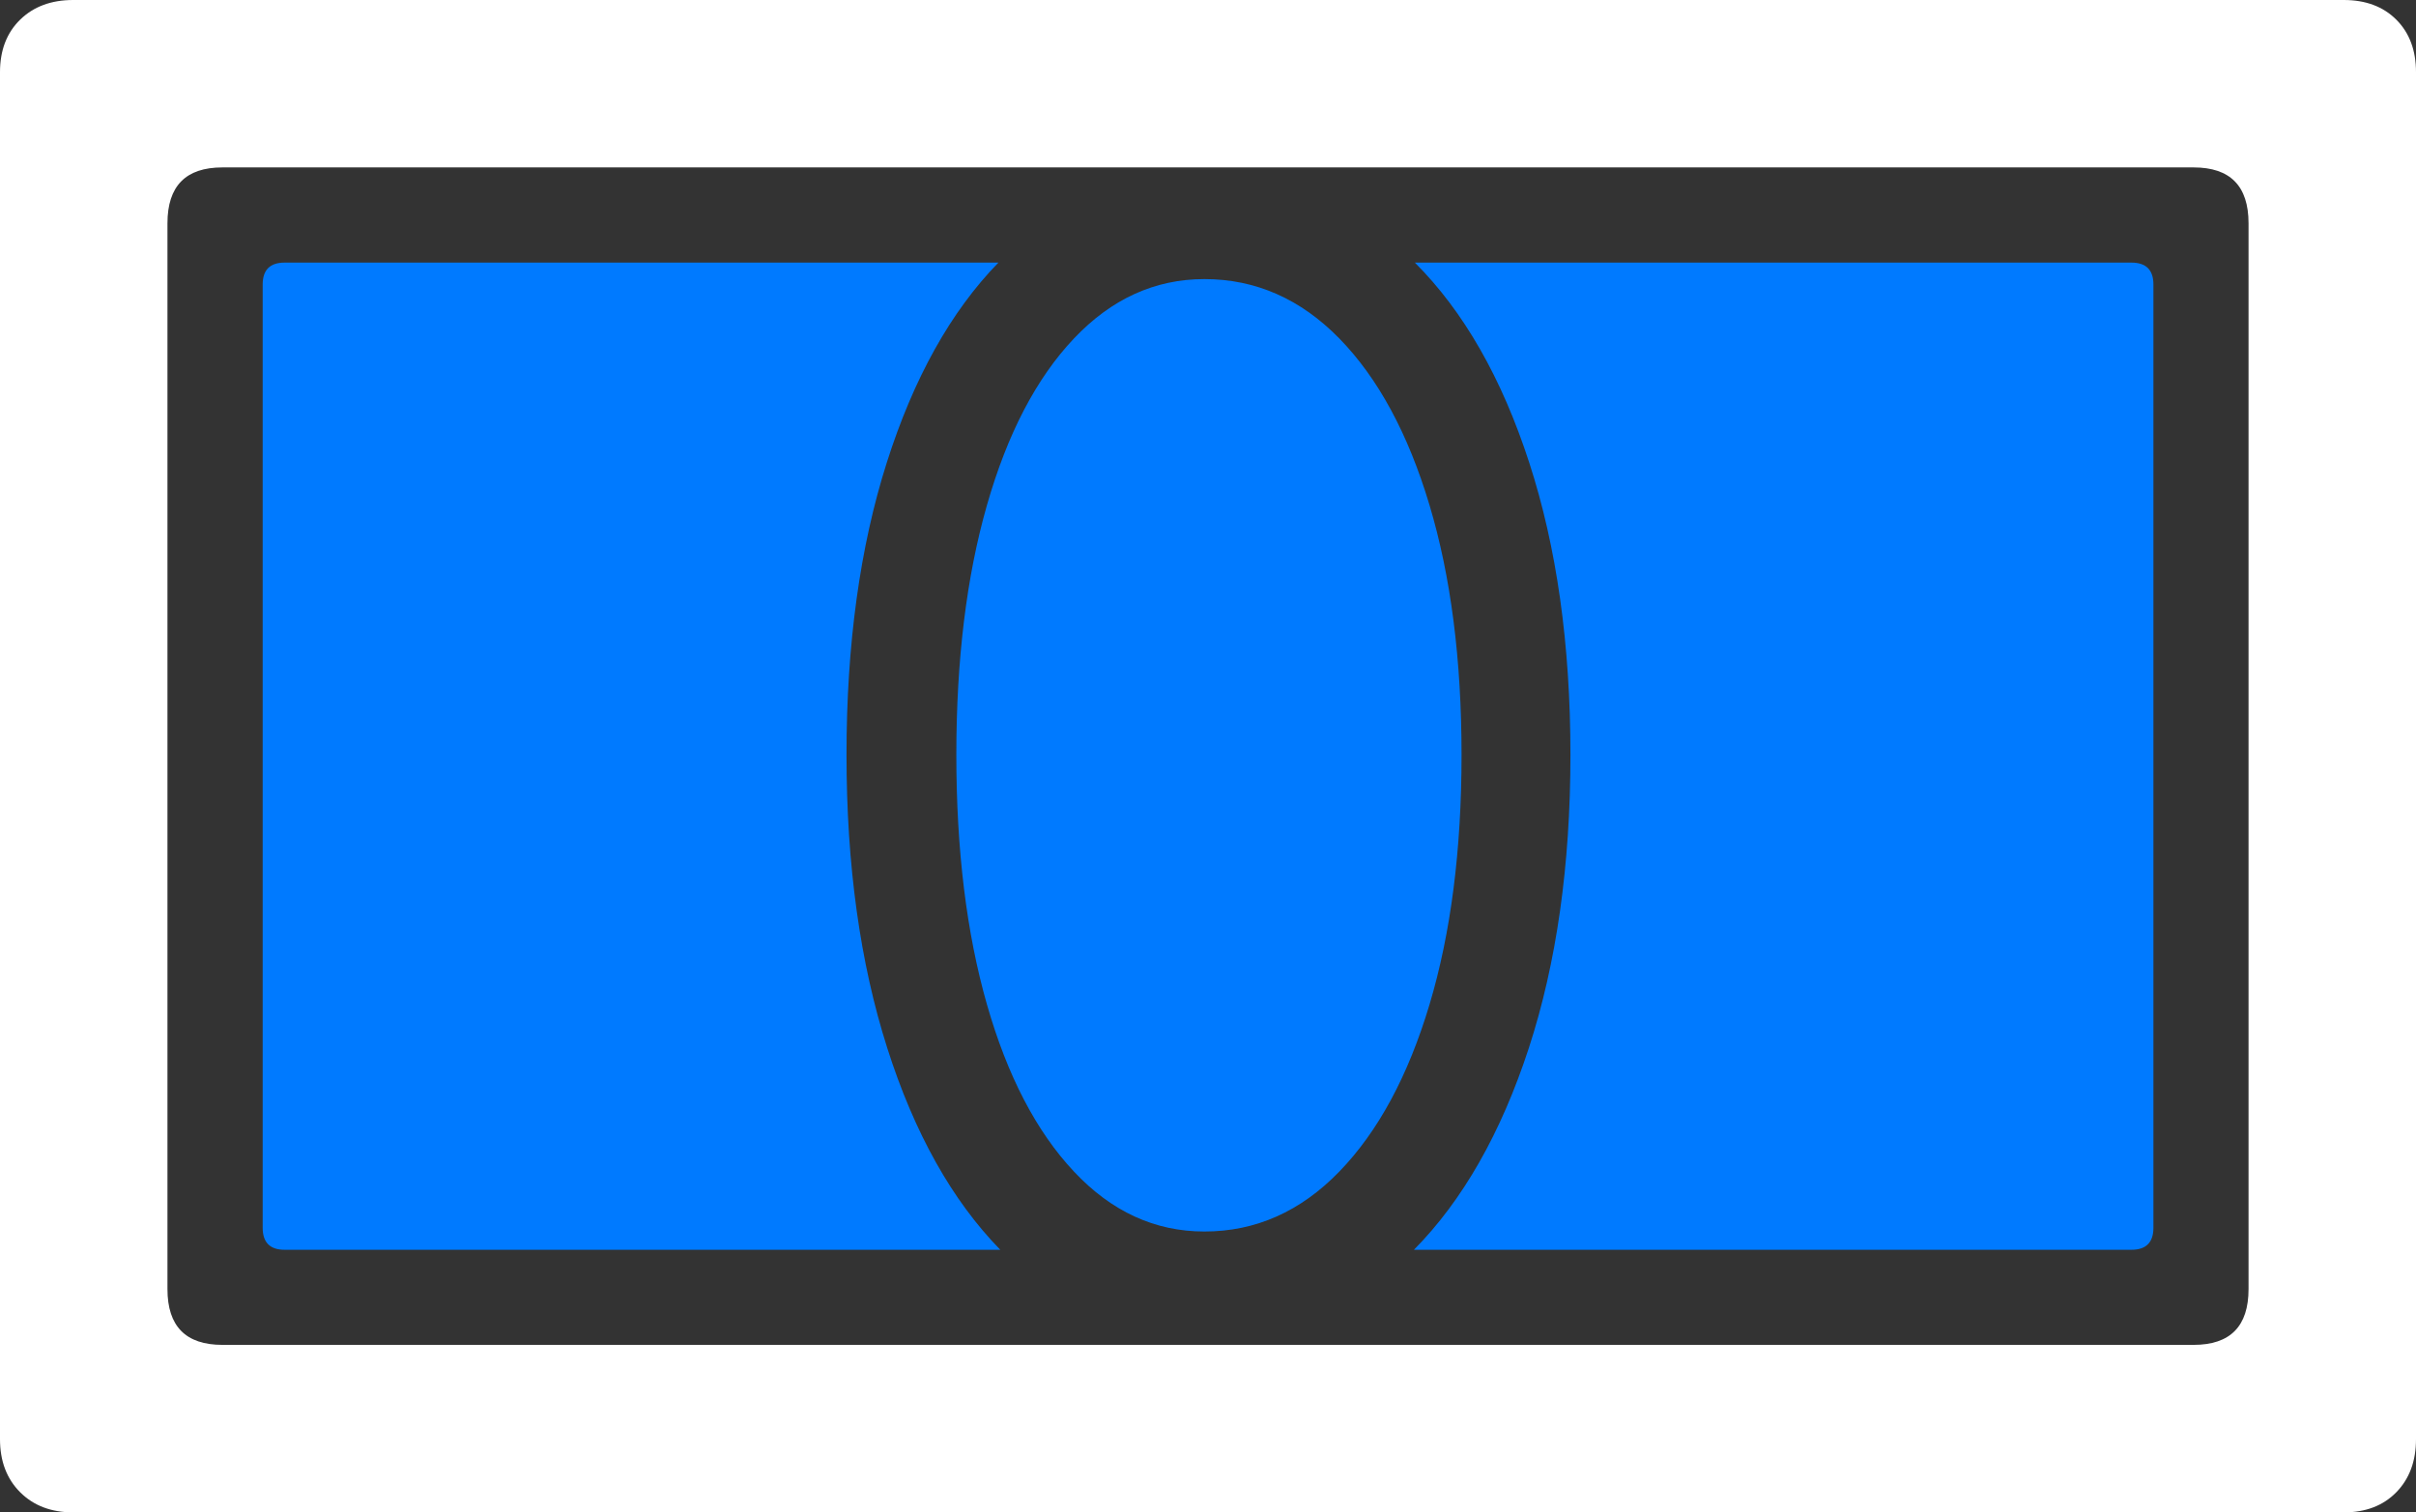<?xml version="1.0" encoding="UTF-8"?>
<!--Generator: Apple Native CoreSVG 175.5-->
<!DOCTYPE svg
PUBLIC "-//W3C//DTD SVG 1.1//EN"
       "http://www.w3.org/Graphics/SVG/1.1/DTD/svg11.dtd">
<svg version="1.1" xmlns="http://www.w3.org/2000/svg" xmlns:xlink="http://www.w3.org/1999/xlink" width="25.781" height="16.143">
 <rect width="100%" height="100%" fill="#333333" stroke="none"/>
 <g>
  <rect height="16.143" opacity="0" width="25.781" x="0" y="0"/>
  <path d="M2.803 13.105Q2.803 13.34 3.037 13.34L10.674 13.34Q9.902 12.549 9.468 11.187Q9.033 9.824 9.033 8.057Q9.033 6.289 9.463 4.937Q9.893 3.584 10.654 2.803L3.037 2.803Q2.803 2.803 2.803 3.037ZM10.205 8.057Q10.205 9.58 10.532 10.723Q10.859 11.865 11.46 12.505Q12.06 13.145 12.852 13.145Q13.672 13.145 14.292 12.505Q14.912 11.865 15.254 10.723Q15.596 9.58 15.596 8.057Q15.596 6.533 15.254 5.391Q14.912 4.248 14.292 3.613Q13.672 2.979 12.852 2.979Q12.06 2.979 11.46 3.613Q10.859 4.248 10.532 5.391Q10.205 6.533 10.205 8.057ZM15.088 13.34L22.744 13.34Q22.979 13.34 22.979 13.105L22.979 3.037Q22.979 2.803 22.744 2.803L15.098 2.803Q15.879 3.584 16.318 4.937Q16.758 6.289 16.758 8.057Q16.758 9.824 16.314 11.187Q15.869 12.549 15.088 13.34Z" fill="#007aff"/>
  <path d="M0 15.361Q0 15.713 0.215 15.928Q0.43 16.143 0.781 16.143L25.01 16.143Q25.361 16.143 25.571 15.928Q25.781 15.713 25.781 15.361L25.781 0.771Q25.781 0.42 25.571 0.21Q25.361 0 25.01 0L0.781 0Q0.43 0 0.215 0.21Q0 0.42 0 0.771ZM1.787 13.76L1.787 2.383Q1.787 1.787 2.373 1.787L23.408 1.787Q23.994 1.787 23.994 2.383L23.994 13.76Q23.994 14.355 23.408 14.355L2.373 14.355Q1.787 14.355 1.787 13.76Z" fill="#ffffff"/>
 </g>
</svg>
